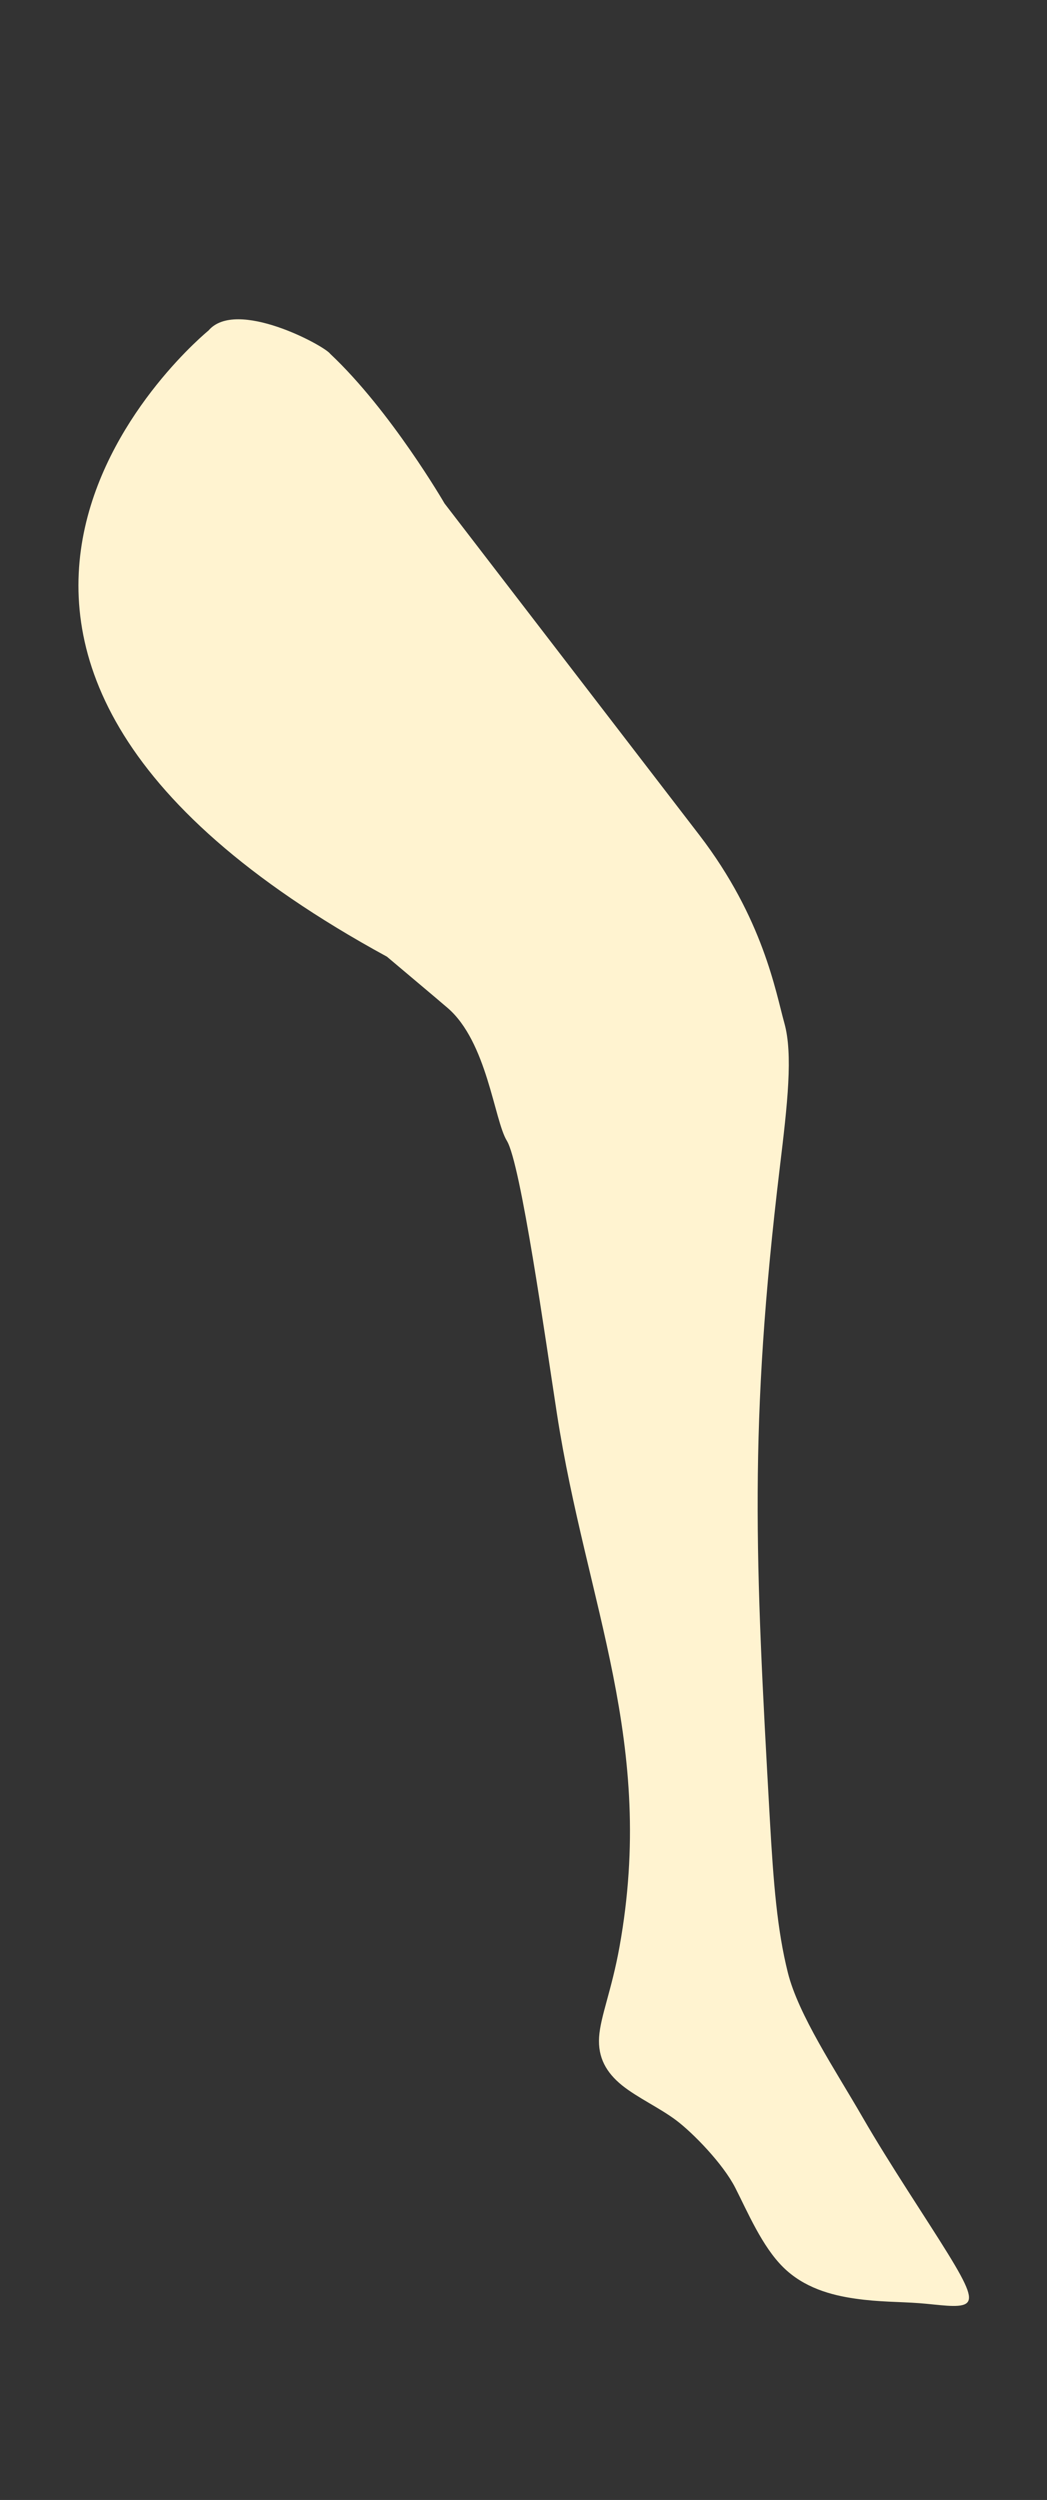 <?xml version="1.0" encoding="utf-8"?>
<!-- Generator: Adobe Illustrator 16.0.0, SVG Export Plug-In . SVG Version: 6.00 Build 0)  -->
<!DOCTYPE svg PUBLIC "-//W3C//DTD SVG 1.1//EN" "http://www.w3.org/Graphics/SVG/1.1/DTD/svg11.dtd">
<svg version="1.1" id="Layer_1" xmlns="http://www.w3.org/2000/svg" xmlns:xlink="http://www.w3.org/1999/xlink" x="0px" y="0px"
	 width="47.787px" height="114px" viewBox="0 0 47.787 114" enable-background="new 0 0 47.787 114" xml:space="preserve">
<rect x="0" y="0" width="47.787" height="114" fill="#333333" stroke="none"/>
<path fill-rule="evenodd" clip-rule="evenodd" fill="#FFF3D0" d="M43.265,102.769c-0.949-1.541-2.65-4.064-3.895-6.221
	c-1.242-2.152-2.936-4.676-3.414-6.607c-0.48-1.93-0.652-4.008-0.82-6.994c-0.668-11.854-0.961-17.919,0.455-29.704
	c0.354-2.926,0.605-5.16,0.211-6.58c-0.398-1.42-0.963-4.778-3.877-8.577c-0.109-0.144-6.397-8.315-11.633-15.125
	c0-0.001-0.004-0.006-0.004-0.006s-2.448-4.22-5.215-6.819c-0.265-0.374-4.294-2.549-5.557-1.063c0,0-17.753,14.434,8.145,28.552
	c0.711,0.599,1.442,1.215,2.225,1.874c0.188,0.16,0.365,0.313,0.535,0.455c1.813,1.549,2.133,5.118,2.711,6.062
	c0.637,1.033,1.768,9.089,2.287,12.448c1.352,8.74,4.535,14.998,2.857,24.307c-0.355,1.975-0.871,3.178-0.932,4.119
	c-0.061,0.943,0.334,1.623,1.043,2.199c0.709,0.57,1.734,1.037,2.484,1.604c0.748,0.563,2.127,1.967,2.691,3.076
	c0.566,1.111,1.223,2.666,2.178,3.611c0.953,0.947,2.205,1.283,3.295,1.438c1.088,0.158,2.014,0.139,2.916,0.207
	s1.779,0.229,2.121,0.031C44.411,104.856,44.214,104.306,43.265,102.769z"/>
</svg>
